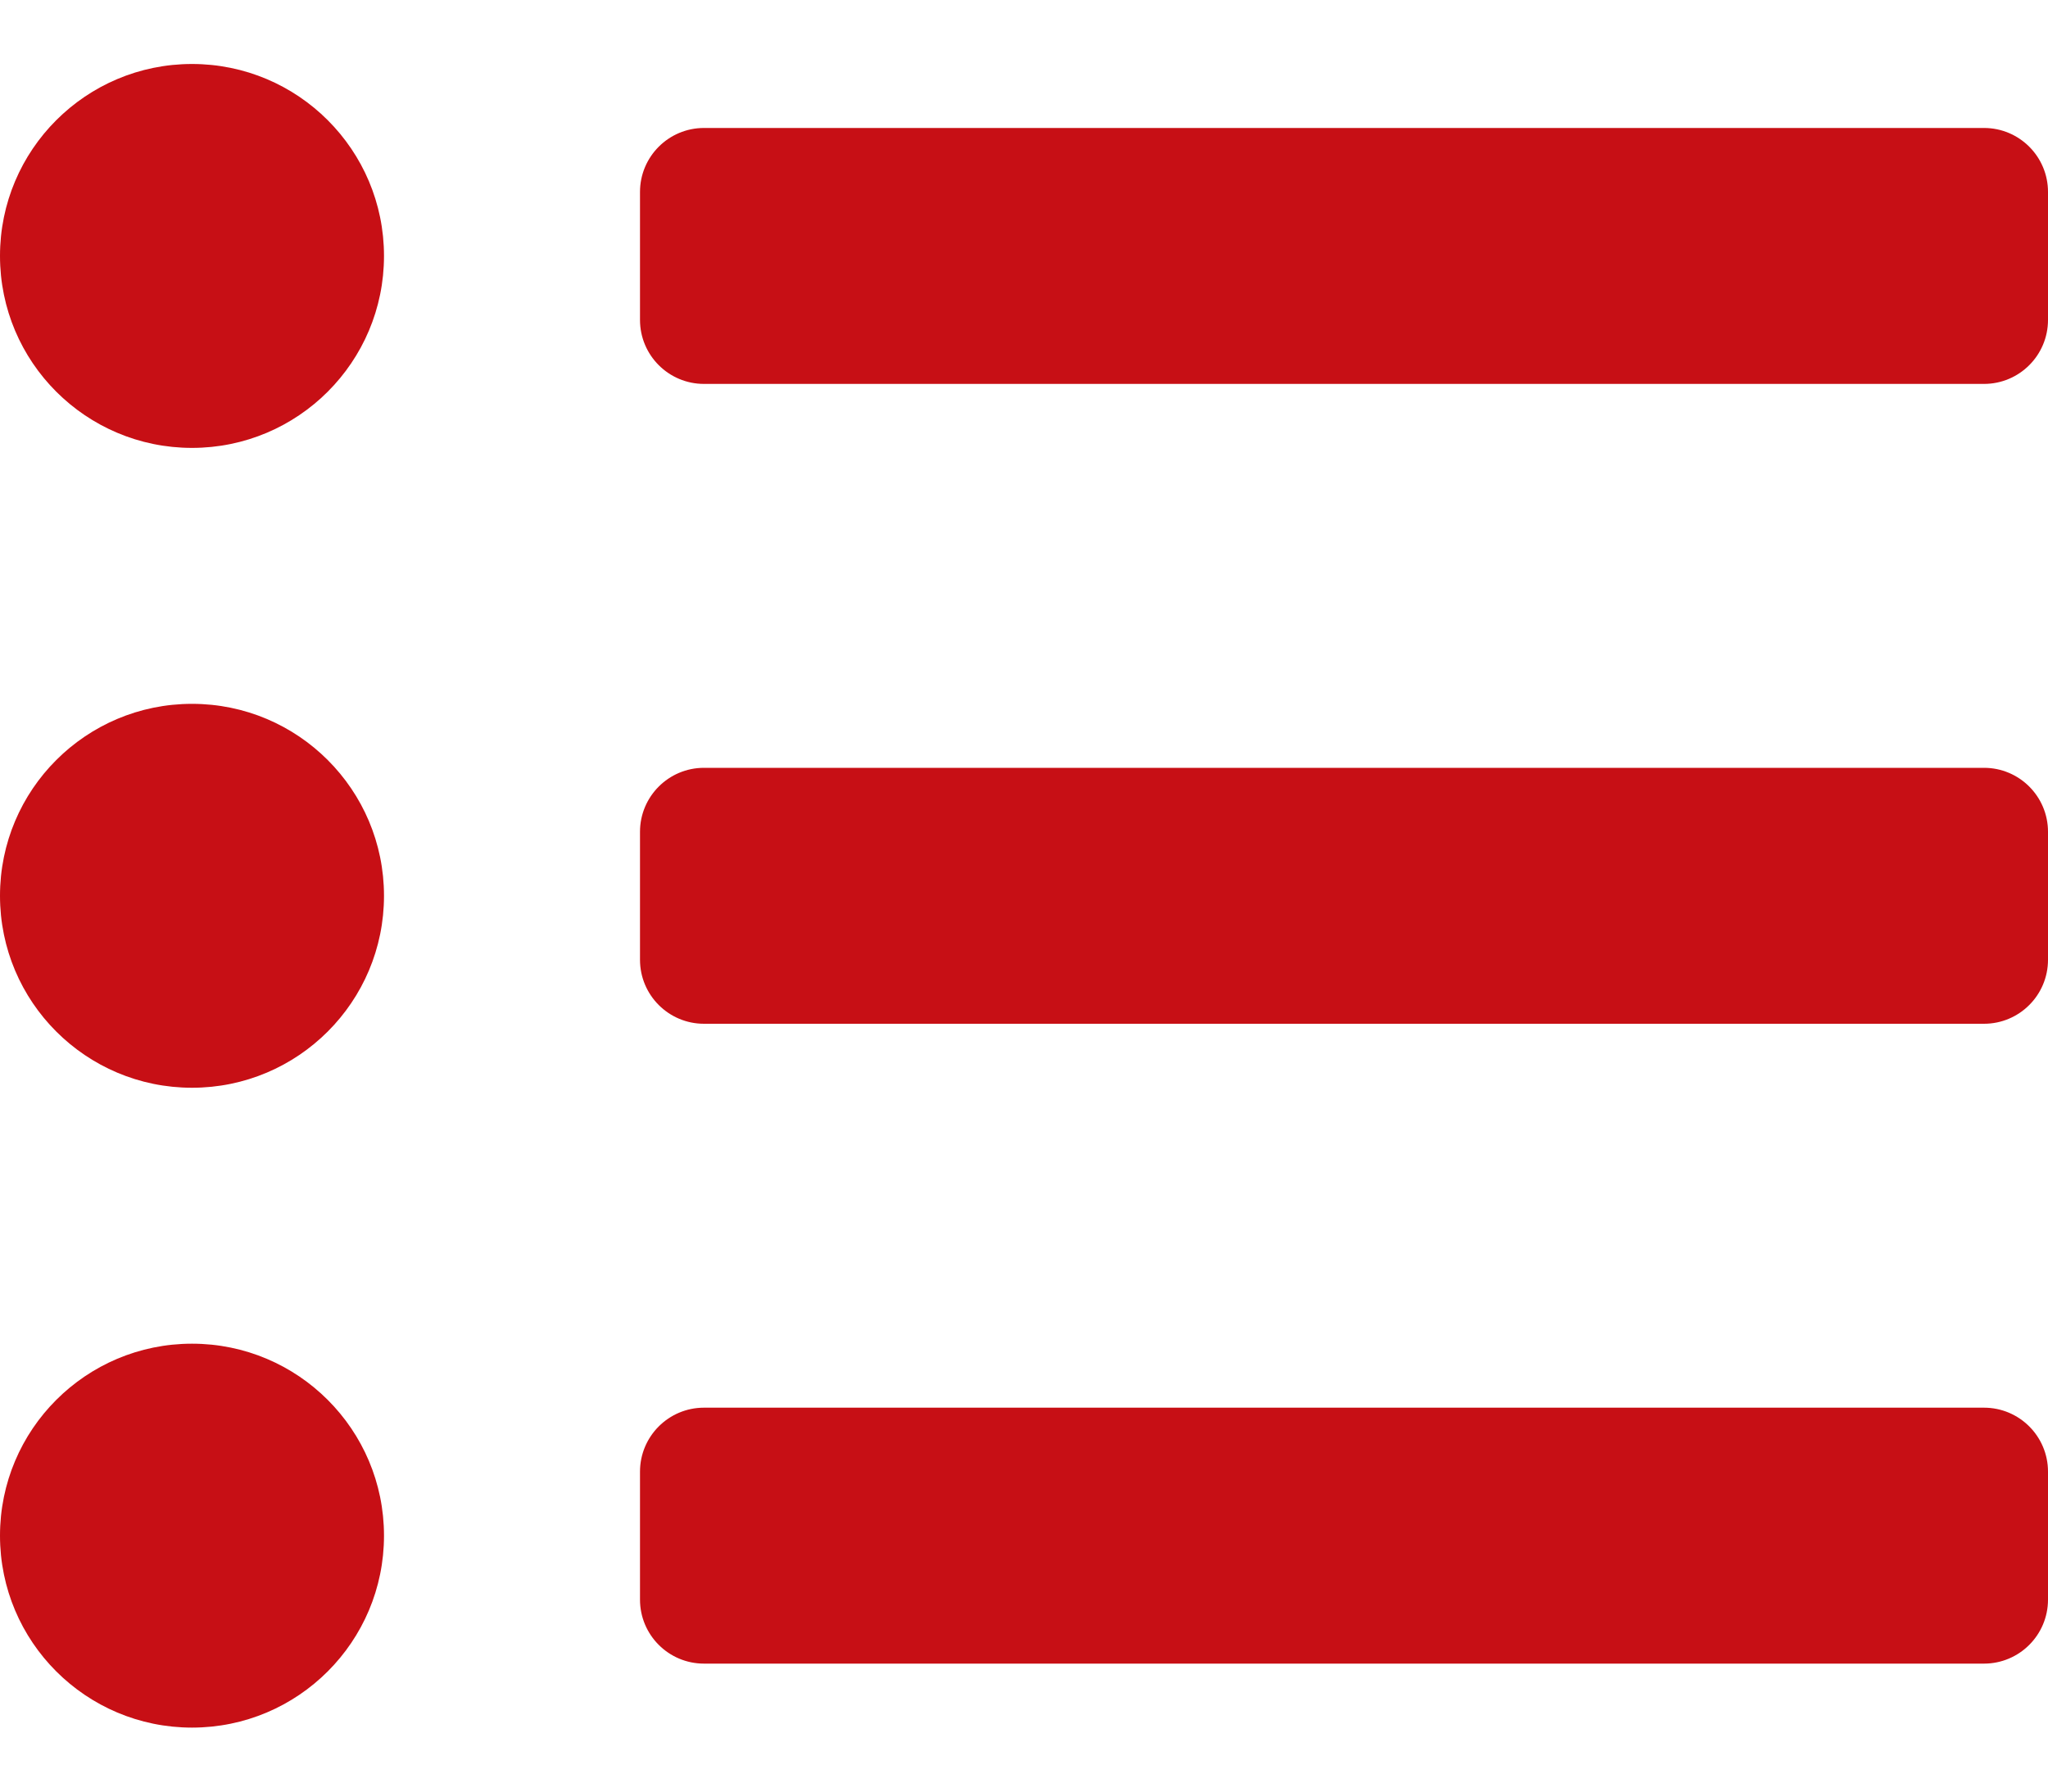 <?xml version="1.0" encoding="utf-8"?>
<!-- Generator: Adobe Illustrator 14.0.0, SVG Export Plug-In . SVG Version: 6.00 Build 43363)  -->
<!DOCTYPE svg PUBLIC "-//W3C//DTD SVG 1.1//EN" "http://www.w3.org/Graphics/SVG/1.1/DTD/svg11.dtd">
<svg version="1.1" id="Layer_1" focusable="false" xmlns="http://www.w3.org/2000/svg" xmlns:xlink="http://www.w3.org/1999/xlink"
	 x="0px" y="0px" width="400px" height="350px" viewBox="0 25 400 350" enable-background="new 0 25 400 350" xml:space="preserve">
<path fill="#C70F15" d="M37.5,37.5C16.79,37.5,0,54.289,0,75c0,20.71,16.79,37.5,37.5,37.5S75,95.71,75,75
	C75,54.289,58.21,37.5,37.5,37.5z M37.5,162.5C16.79,162.5,0,179.289,0,200s16.79,37.5,37.5,37.5S75,220.711,75,200
	S58.21,162.5,37.5,162.5z M37.5,287.5C16.79,287.5,0,304.289,0,325s16.79,37.5,37.5,37.5S75,345.711,75,325S58.21,287.5,37.5,287.5z
	 M387.5,300h-250c-6.903,0-12.5,5.597-12.5,12.5v25c0,6.903,5.597,12.5,12.5,12.5h250c6.903,0,12.5-5.597,12.5-12.5v-25
	C400,305.597,394.403,300,387.5,300z M387.5,50h-250c-6.903,0-12.5,5.597-12.5,12.5v25c0,6.903,5.597,12.5,12.5,12.5h250
	c6.903,0,12.5-5.597,12.5-12.5v-25C400,55.597,394.403,50,387.5,50z M387.5,175h-250c-6.903,0-12.5,5.597-12.5,12.5v25
	c0,6.903,5.597,12.5,12.5,12.5h250c6.903,0,12.5-5.597,12.5-12.5v-25C400,180.597,394.403,175,387.5,175z"/>
</svg>
